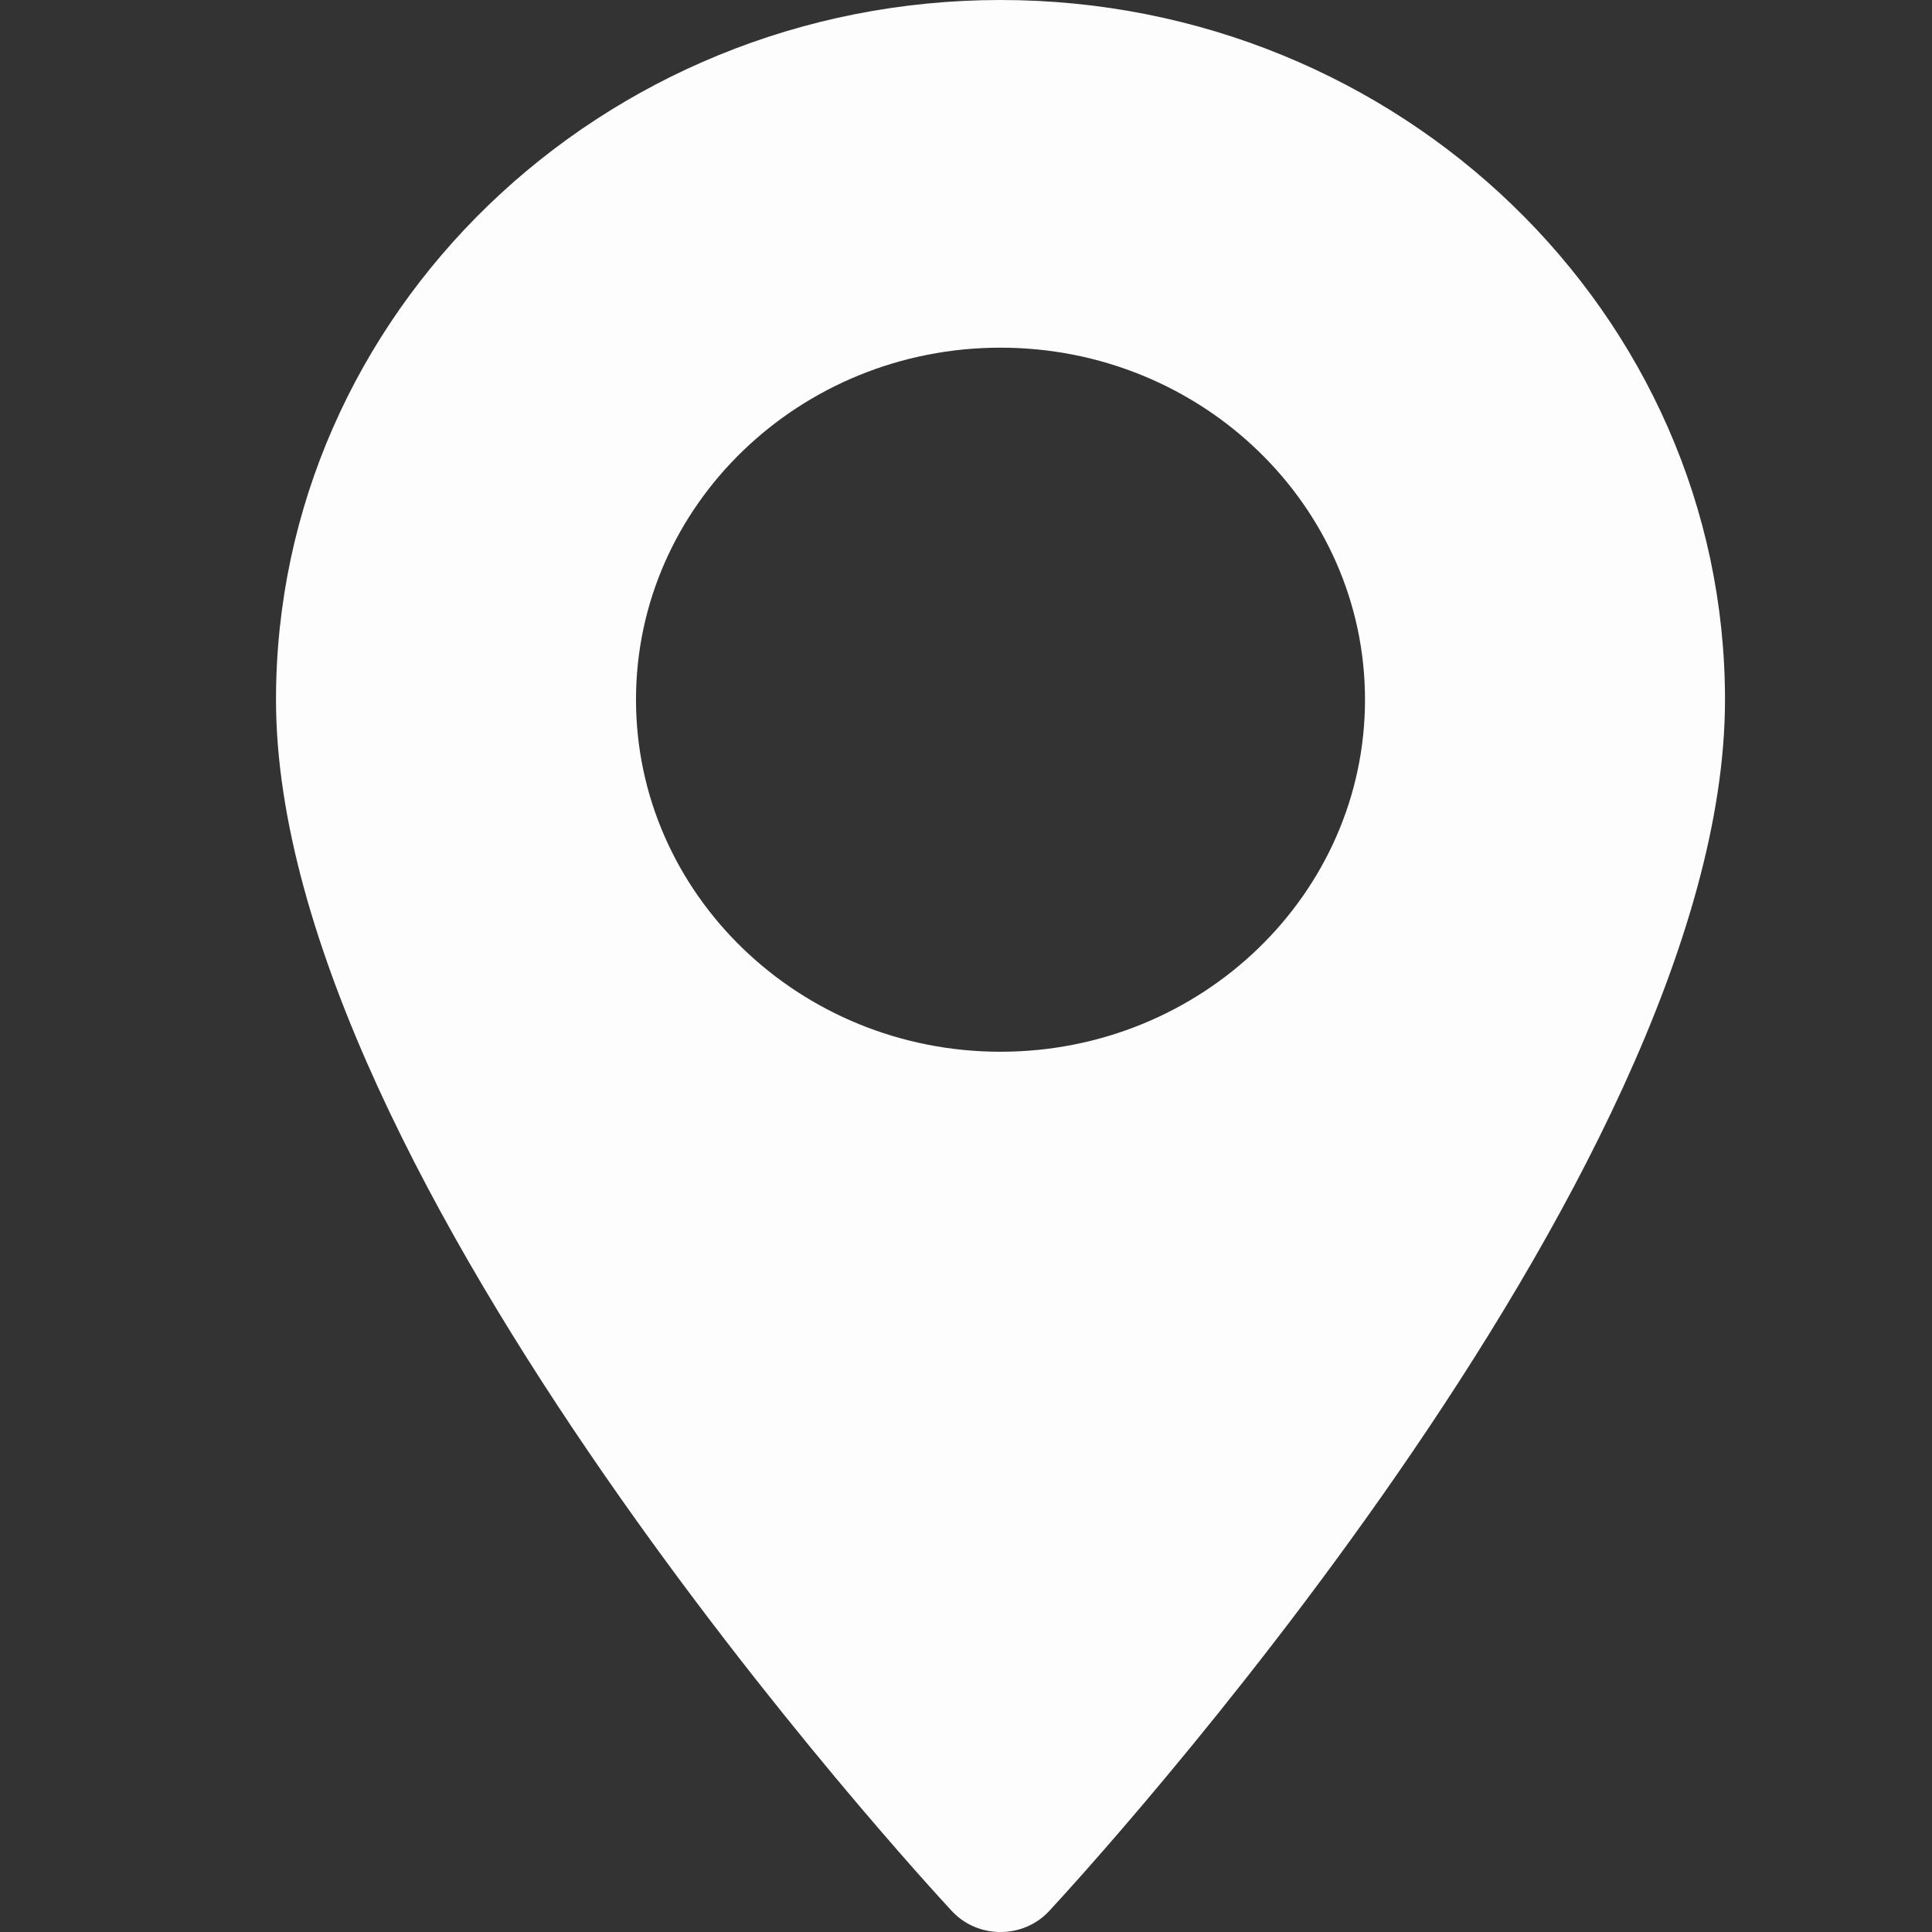 <svg width="21" height="21" viewBox="0 0 21 21" fill="none" xmlns="http://www.w3.org/2000/svg">
<rect x="0" y="0" width="21" height="21" fill="#333333" stroke="none"/>
<path d="M10.875 0C6.533 0 3 3.412 3 7.605C3 12.81 10.047 20.45 10.347 20.773C10.629 21.076 11.121 21.076 11.403 20.773C11.703 20.45 18.75 12.81 18.75 7.605C18.75 3.412 15.217 0 10.875 0ZM10.875 11.432C8.69 11.432 6.913 9.715 6.913 7.605C6.913 5.495 8.69 3.779 10.875 3.779C13.06 3.779 14.837 5.495 14.837 7.605C14.837 9.715 13.06 11.432 10.875 11.432Z" fill="#FDFDFD"/>
</svg>
